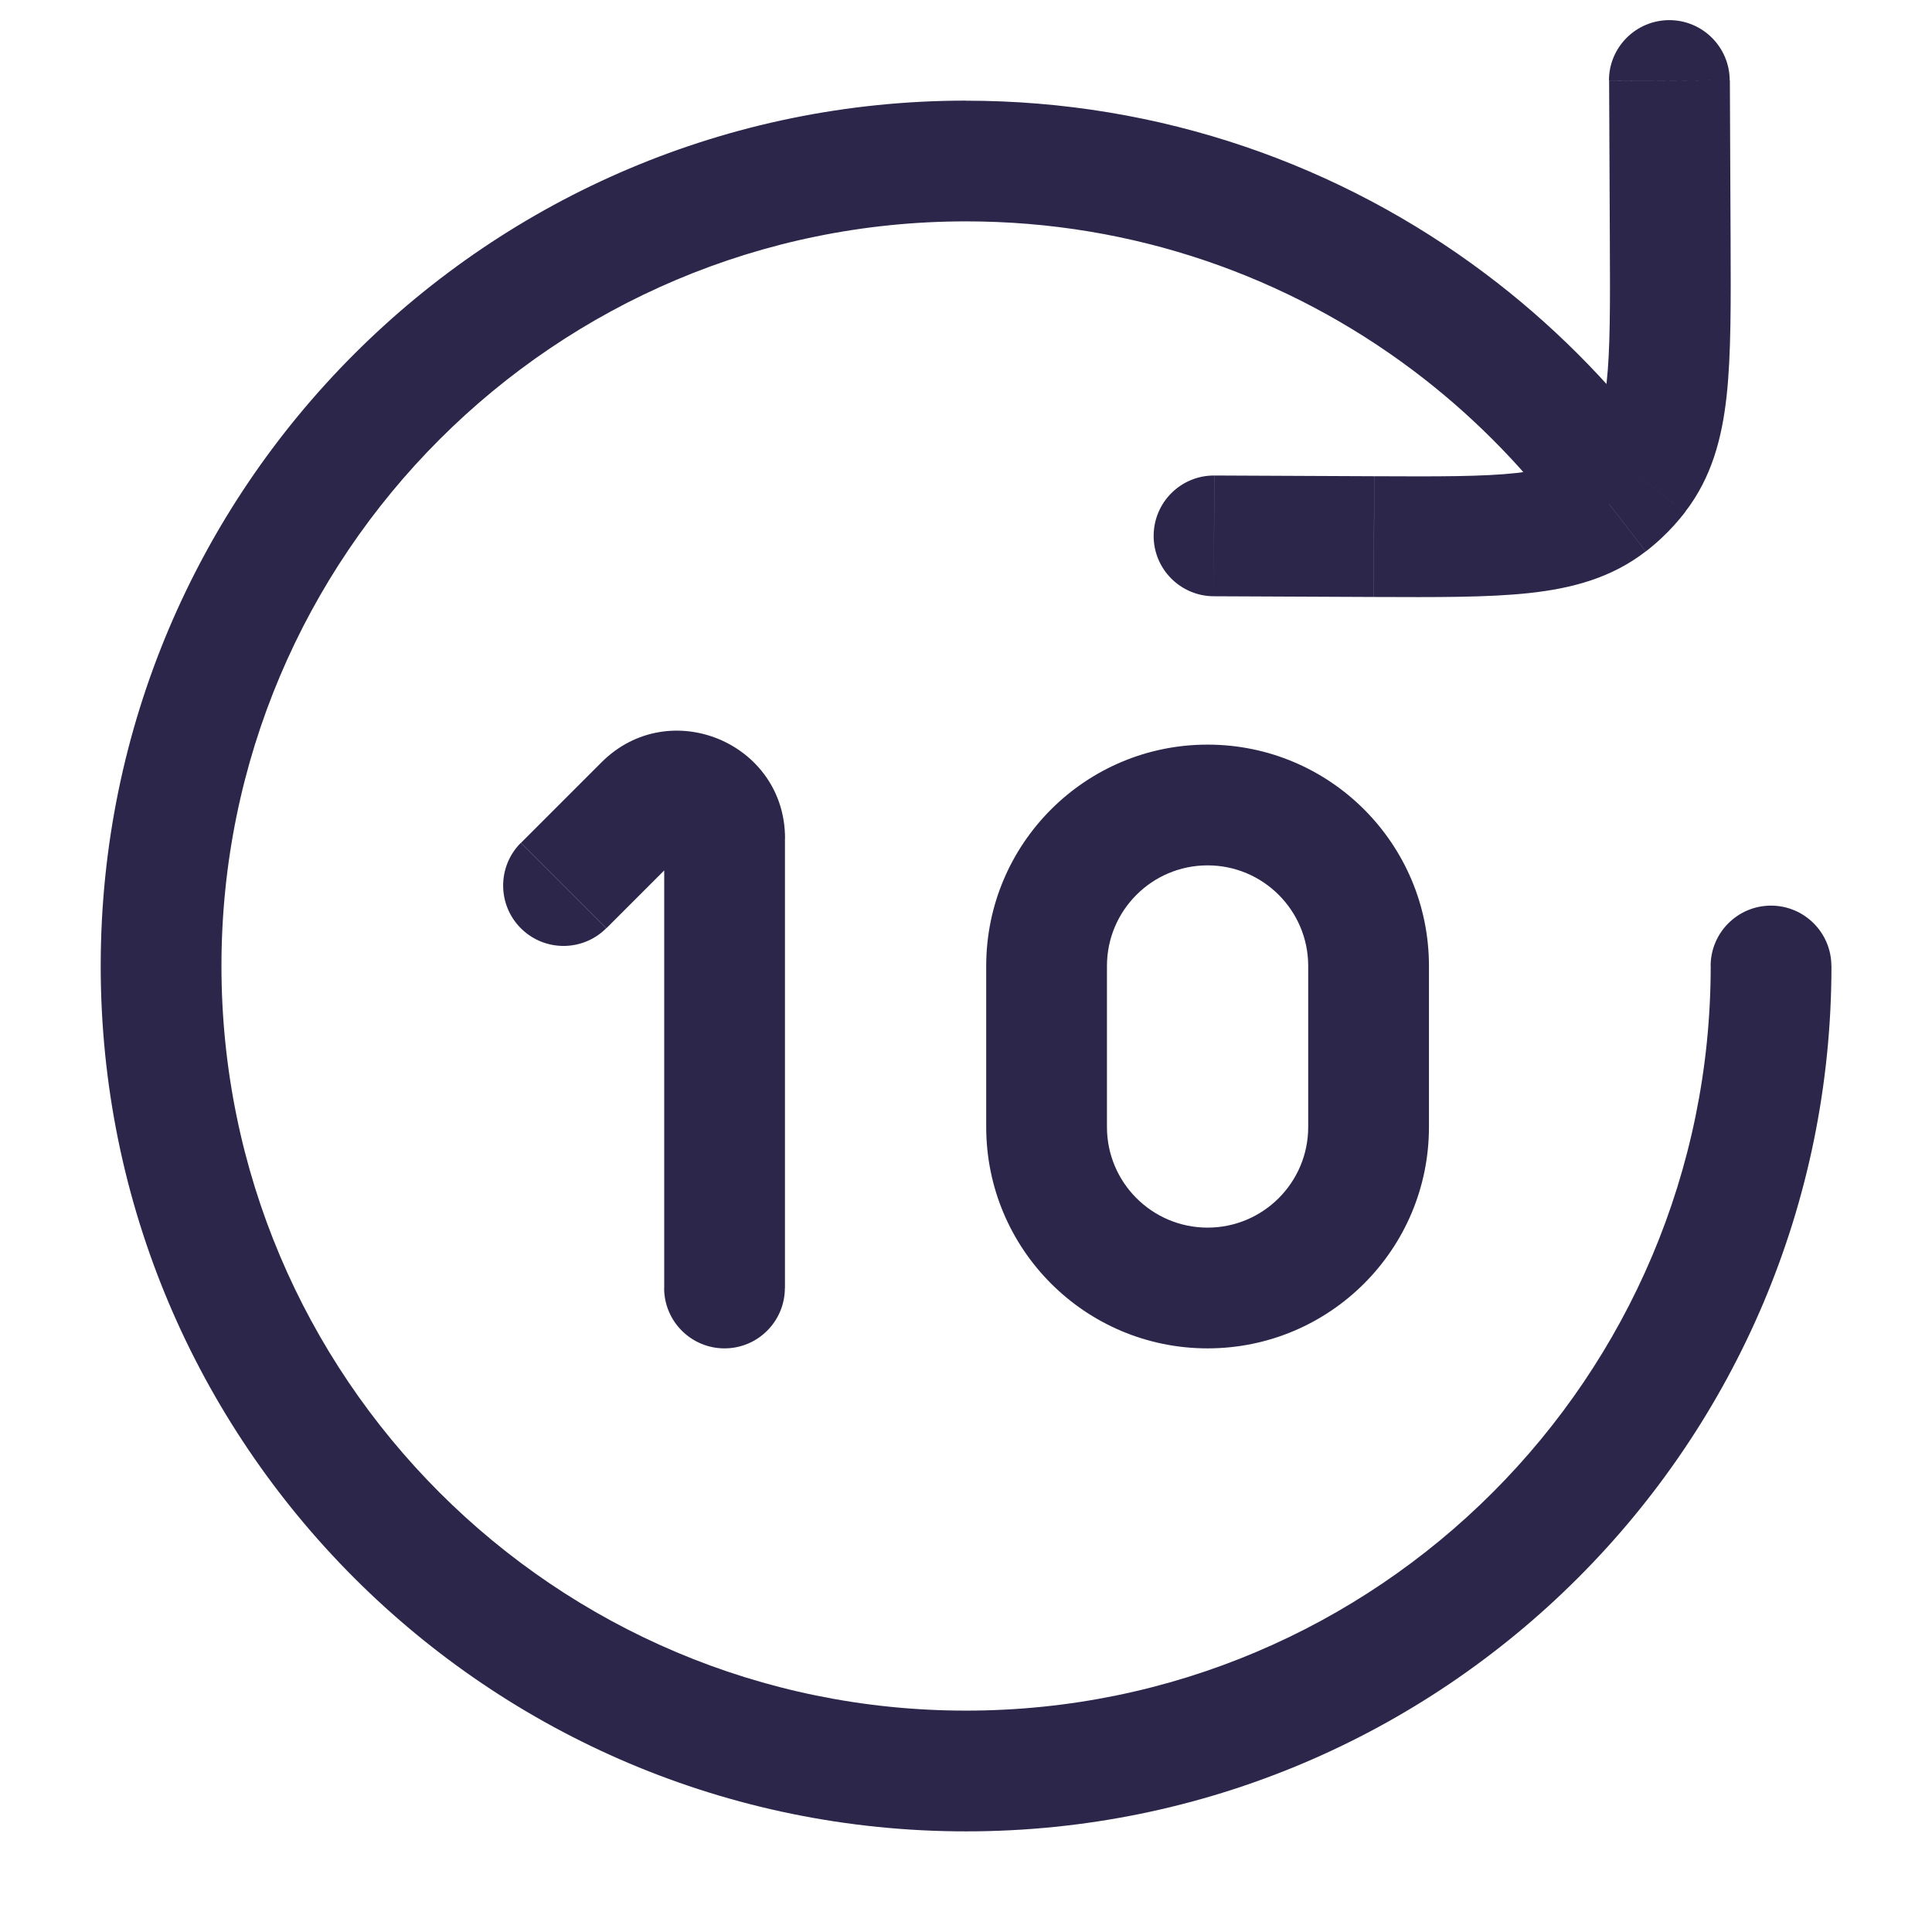 <svg fill="none" height="24" viewBox="0 0 24 24" width="24" xmlns="http://www.w3.org/2000/svg"><path d="m6.47 10.47c-.293.293-.293.768 0 1.061s.768.293 1.061 0zm1.78 5.53c0 .414.336.75.75.75s.75-.336.75-.75zm14.5-4c0-.414-.336-.75-.75-.75s-.75.336-.75.75zm-4.749-8-.451.6zm1.999 1.999-.6.451.021.028.024.026zm1.487-5.002c-.002-.414-.339-.748-.753-.747-.414.002-.749.339-.747.753zm-.741 1.989.75-.003zm-3.68 3.68-.003.75zm-1.982-.759c-.414-.002-.751.332-.753.747-.002.414.332.751.747.753zm5.254-.004.593.459zm-.354.354.459.593zm-11.733 4.157v5.586h1.5v-5.586zm8 1.586v2h1.5v-2zm-2.5 2v-2h-1.5v2zm1.25 1.25c-.69 0-1.25-.56-1.25-1.25h-1.5c0 1.519 1.231 2.75 2.75 2.75zm1.25-1.25c0 .69-.56 1.25-1.25 1.25v1.5c1.519 0 2.75-1.231 2.75-2.75zm-1.25-3.25c.69 0 1.25.56 1.25 1.25h1.5c0-1.519-1.231-2.75-2.75-2.75zm0-1.5c-1.519 0-2.75 1.231-2.75 2.75h1.5c0-.69.56-1.25 1.25-1.25zm6.25 2.75c0 5.109-4.141 9.25-9.25 9.25v1.5c5.937 0 10.75-4.813 10.75-10.75zm-9.25 9.25c-5.109 0-9.25-4.141-9.25-9.25h-1.5c0 5.937 4.813 10.75 10.75 10.75zm-9.25-9.25c0-5.109 4.141-9.25 9.25-9.25v-1.5c-5.937 0-10.75 4.813-10.75 10.75zm9.25-9.25c2.084 0 4.004.688 5.551 1.85l.901-1.199c-1.797-1.35-4.032-2.15-6.452-2.15zm5.551 1.85c.7.526 1.324 1.15 1.85 1.85l1.199-.901c-.611-.813-1.335-1.537-2.148-2.148zm2.437-3.596.009 1.986 1.5-.007-.009-1.986zm-2.918 4.912-1.986-.009-.007 1.5 1.986.009zm2.927-2.927c.004.809.005 1.353-.04 1.764-.043.396-.121.574-.212.69l1.186.918c.329-.425.459-.914.517-1.445.056-.516.052-1.16.049-1.934zm-2.933 4.427c.774.003 1.418.007 1.934-.049.531-.058 1.02-.188 1.445-.517l-.918-1.186c-.117.09-.294.168-.69.212-.411.045-.955.044-1.764.04zm2.682-1.972c-.04.052-.084.101-.132.145l1.025 1.095c.106-.099.204-.207.293-.322zm-.132.145c-.028.026-.058.051-.088.075l.918 1.186c.068-.052.133-.108.196-.167zm-.167.915.125.137 1.11-1.009-.125-.137zm-11.976 2.966-1 1 1.061 1.061 1-1zm2.28.945c0-1.19-1.439-1.786-2.28-.945l1.061 1.061c-.018.018-.051.037-.09.044-.035.006-.066.001-.089-.009s-.048-.027-.069-.056c-.023-.033-.033-.069-.033-.095z" fill="#2d264b"/></svg>